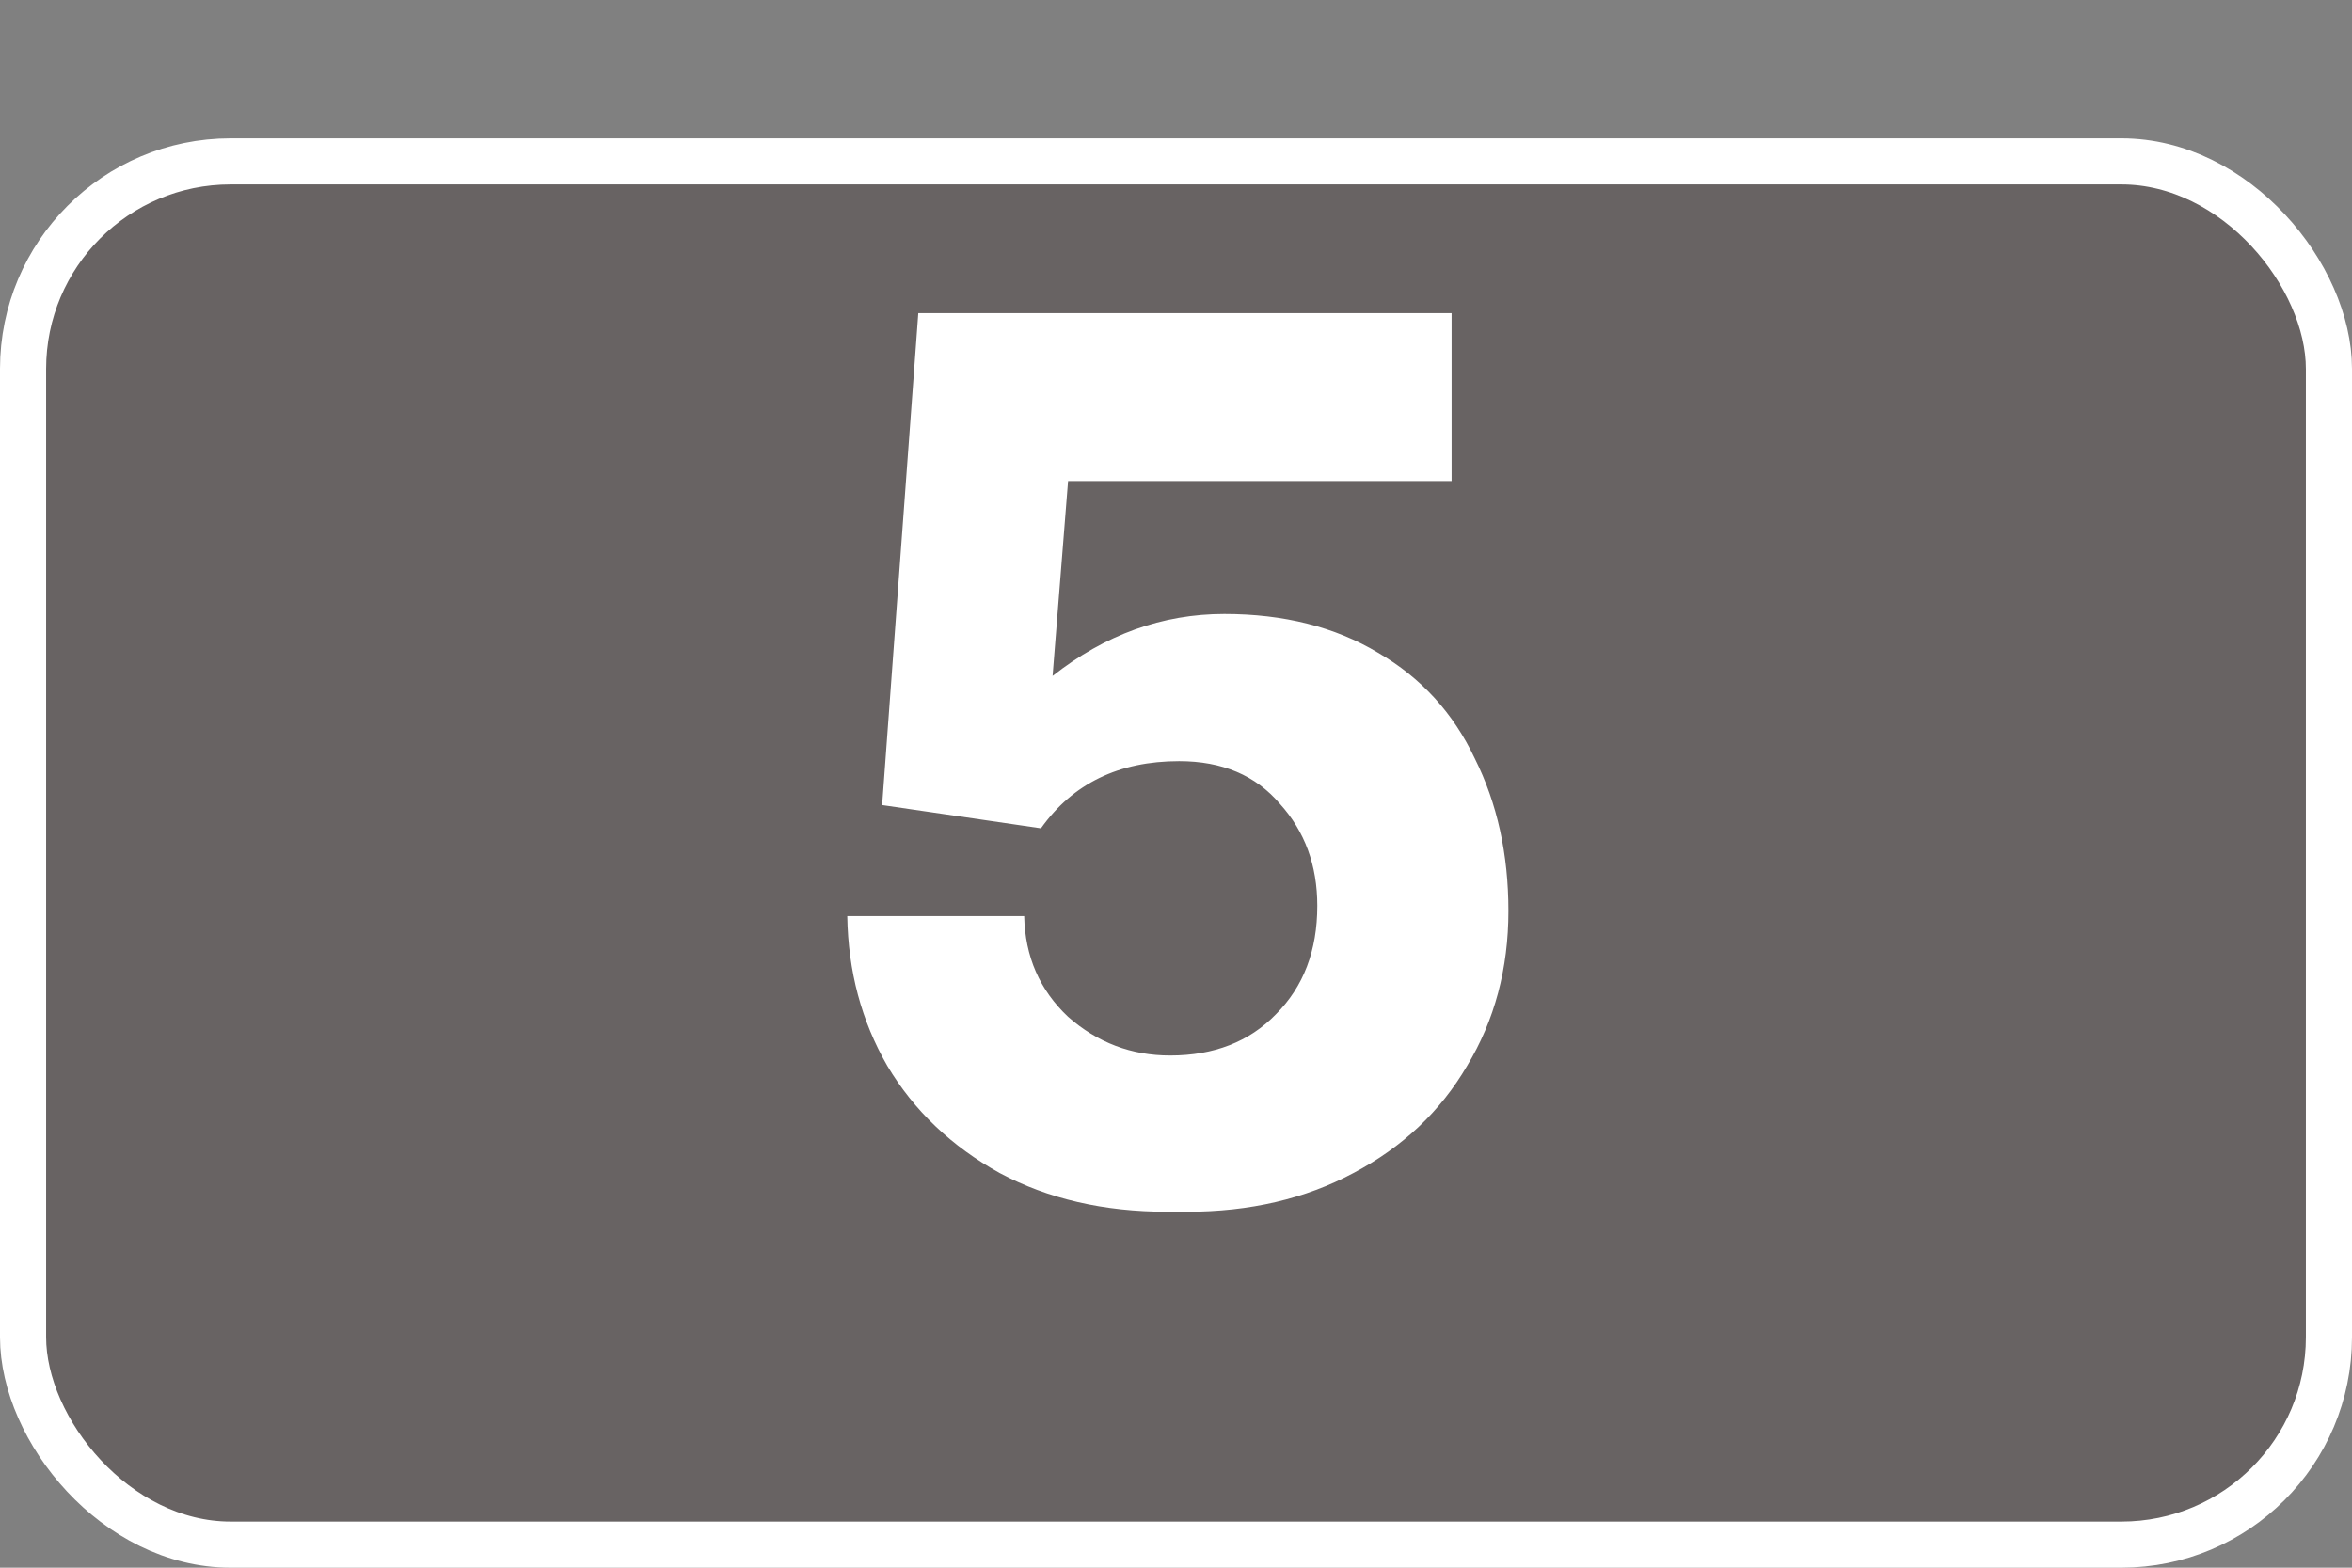 <svg width="51" height="34" viewBox="0 0 51 34" fill="none" xmlns="http://www.w3.org/2000/svg">
<rect x="0" y="0" width="51" height="34" fill="#808080" stroke="none"/>
<rect x="0.5" y="3.5" width="50" height="30" rx="4.5" fill="#453939" fill-opacity="0.41" stroke="white"/>
<path d="M26.548 13.316C27.836 13.316 28.947 13.596 29.88 14.156C30.813 14.697 31.513 15.463 31.98 16.452C32.465 17.423 32.708 18.524 32.708 19.756C32.708 21.007 32.409 22.127 31.812 23.116C31.233 24.105 30.412 24.88 29.348 25.44C28.303 26 27.099 26.28 25.736 26.28H25.316C23.935 26.28 22.721 26 21.676 25.44C20.631 24.861 19.819 24.087 19.24 23.116C18.68 22.145 18.391 21.063 18.372 19.868H22.208C22.227 20.745 22.544 21.473 23.16 22.052C23.795 22.612 24.532 22.892 25.372 22.892C26.324 22.892 27.089 22.593 27.668 21.996C28.265 21.399 28.564 20.615 28.564 19.644C28.564 18.767 28.293 18.029 27.752 17.432C27.229 16.816 26.501 16.508 25.568 16.508C24.261 16.508 23.263 16.993 22.572 17.964L19.128 17.46L19.912 6.792H31.476V10.432H23.16L22.824 14.66C23.963 13.764 25.204 13.316 26.548 13.316Z" fill="white"/>
</svg>
